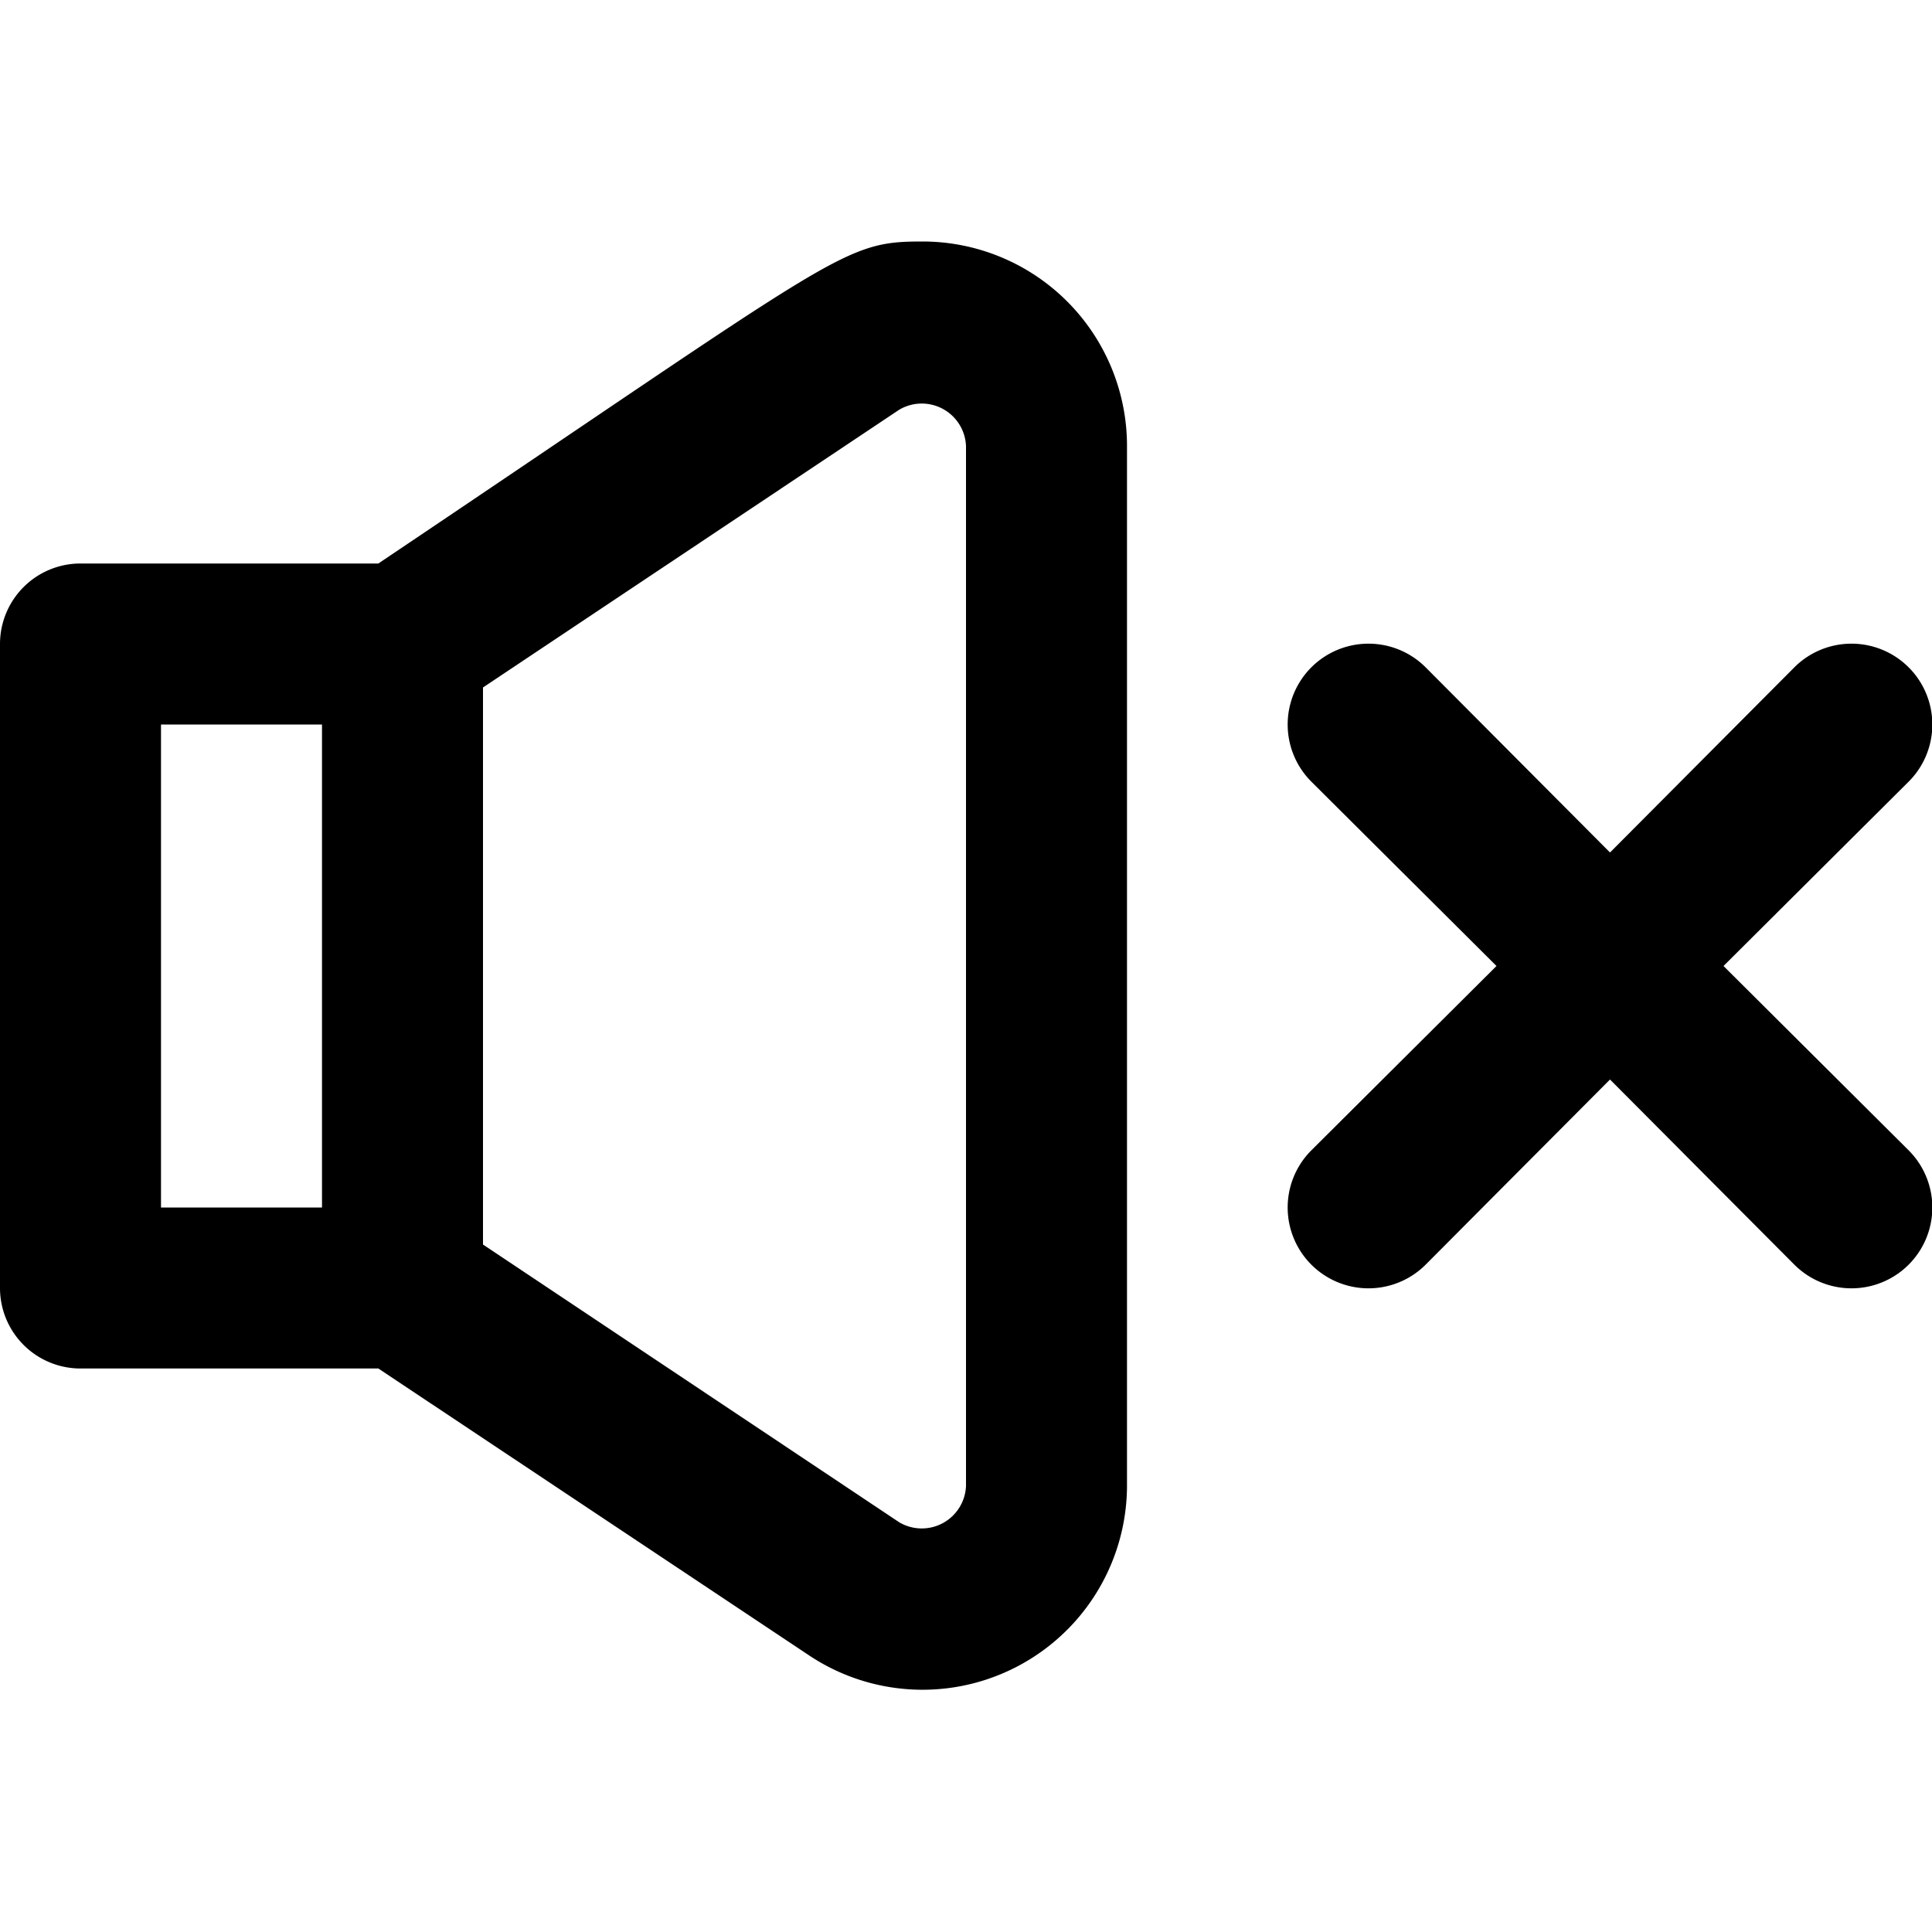 <svg xmlns="http://www.w3.org/2000/svg" viewBox="0 0 24 24" id="mute">
  <g>
    <path d="M11.46 3c-1 0-1 .13-6.76 4H1A1 1 0 0 0 0 8v8a1 1 0 0 0 1 1H4.7l5.36 3.57A2.54 2.54 0 0 0 14 18.46V5.54A2.54 2.54 0 0 0 11.46 3zM2 9H4v6H2zm10 9.46a.55.55 0 0 1-.83.45L6 15.46V8.54l5.17-3.45a.55.55 0 0 1 .83.45zM21.41 12l2.3-2.29a1 1 0 0 0-1.42-1.42L20 10.59l-2.29-2.3a1 1 0 0 0-1.42 1.42L18.59 12l-2.3 2.29a1 1 0 0 0 1.42 1.42L20 13.41l2.29 2.3a1 1 0 0 0 1.42-1.42z"></path>
  </g>
</svg>

